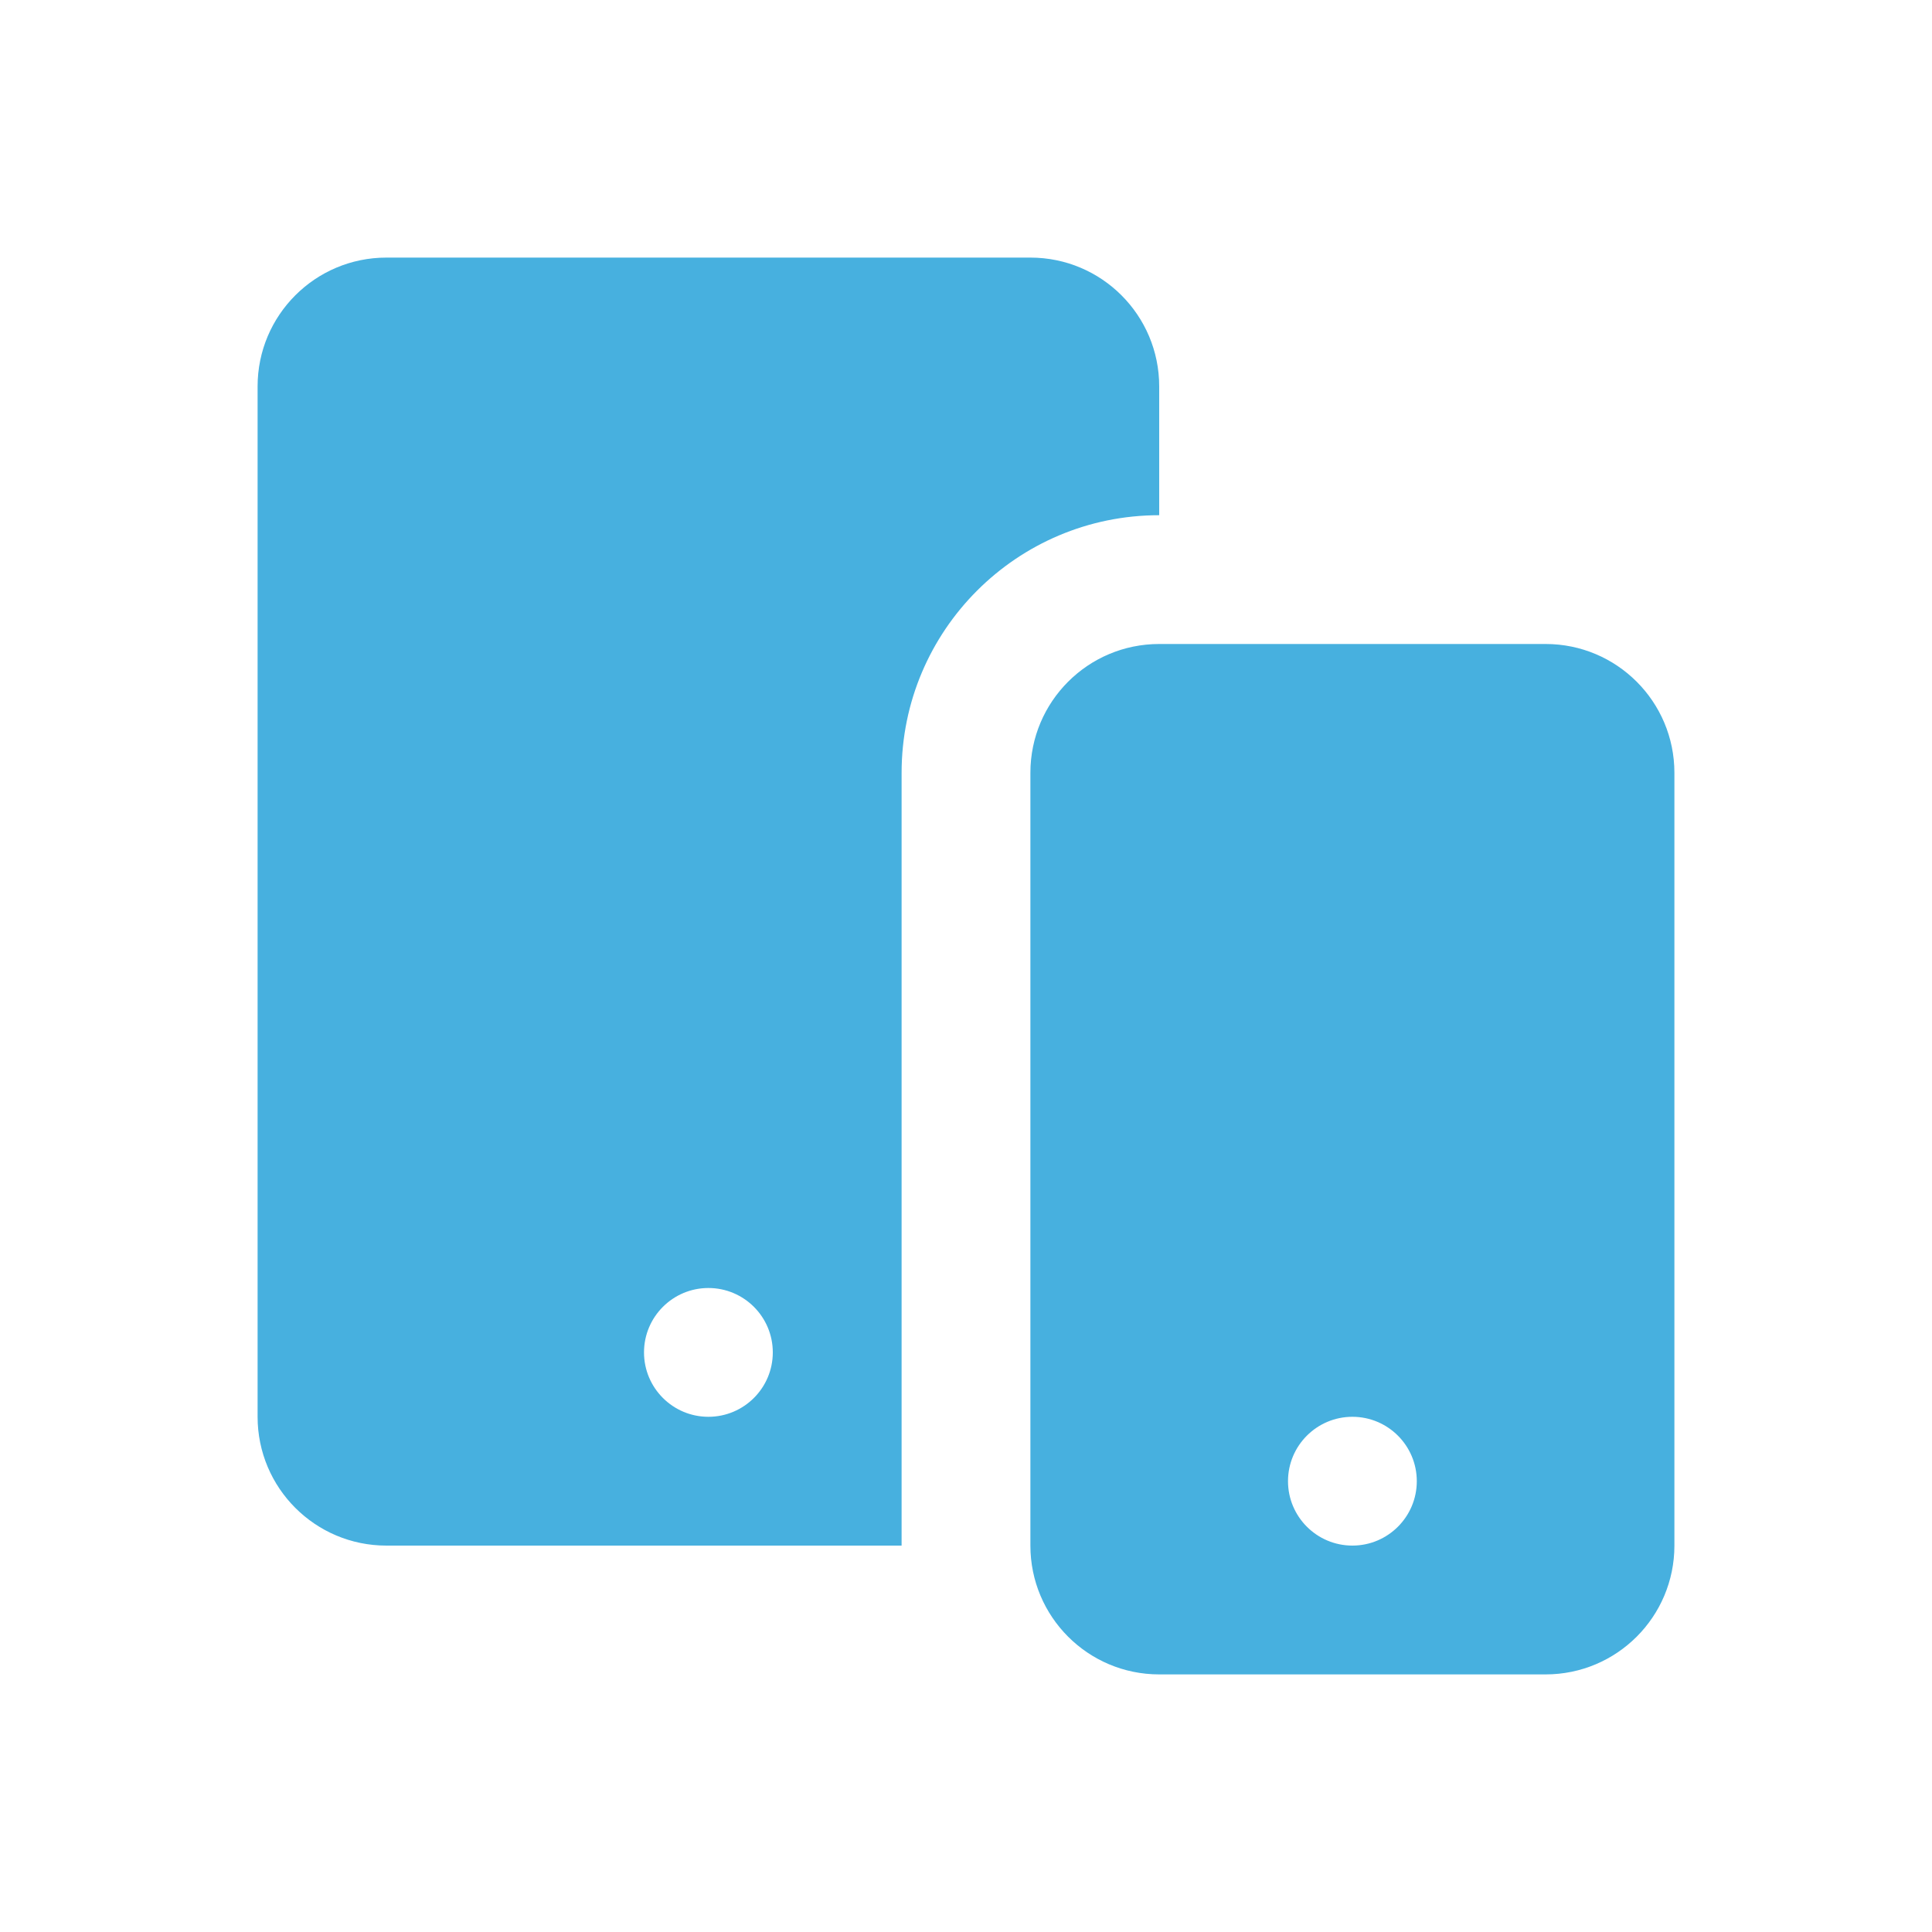<svg xmlns="http://www.w3.org/2000/svg" x="0px" y="0px" width="80" height="80" viewBox="0 0 172 172" style=" fill:#000000;">
    <g fill="none" fill-rule="nonzero" stroke="none" stroke-width="1" stroke-linecap="butt" stroke-linejoin="miter" stroke-miterlimit="10" stroke-dasharray="" stroke-dashoffset="0" font-family="none" font-weight="none" font-size="none" text-anchor="none" style="mix-blend-mode: normal">
        <path d="M0,172v-172h172v172z" fill="none"></path>
        <g fill="#47b0df">
            <path d="M34.4,22.933c-6.335,0 -11.467,5.131 -11.467,11.467v91.733c0,6.335 5.131,11.467 11.467,11.467h45.867v-68.8c0,-12.665 10.268,-22.933 22.933,-22.933v-11.467c0,-6.335 -5.131,-11.467 -11.467,-11.467zM103.2,57.333c-6.335,0 -11.467,5.131 -11.467,11.467v68.8c0,6.335 5.131,11.467 11.467,11.467h34.4c6.335,0 11.467,-5.131 11.467,-11.467v-68.8c0,-6.335 -5.131,-11.467 -11.467,-11.467zM63.067,114.667c3.165,0 5.733,2.569 5.733,5.733c0,3.165 -2.569,5.733 -5.733,5.733c-3.165,0 -5.733,-2.569 -5.733,-5.733c0,-3.165 2.569,-5.733 5.733,-5.733zM120.4,126.133c3.165,0 5.733,2.569 5.733,5.733c0,3.165 -2.569,5.733 -5.733,5.733c-3.165,0 -5.733,-2.569 -5.733,-5.733c0,-3.165 2.569,-5.733 5.733,-5.733z"></path>
        </g>
    </g>
</svg>